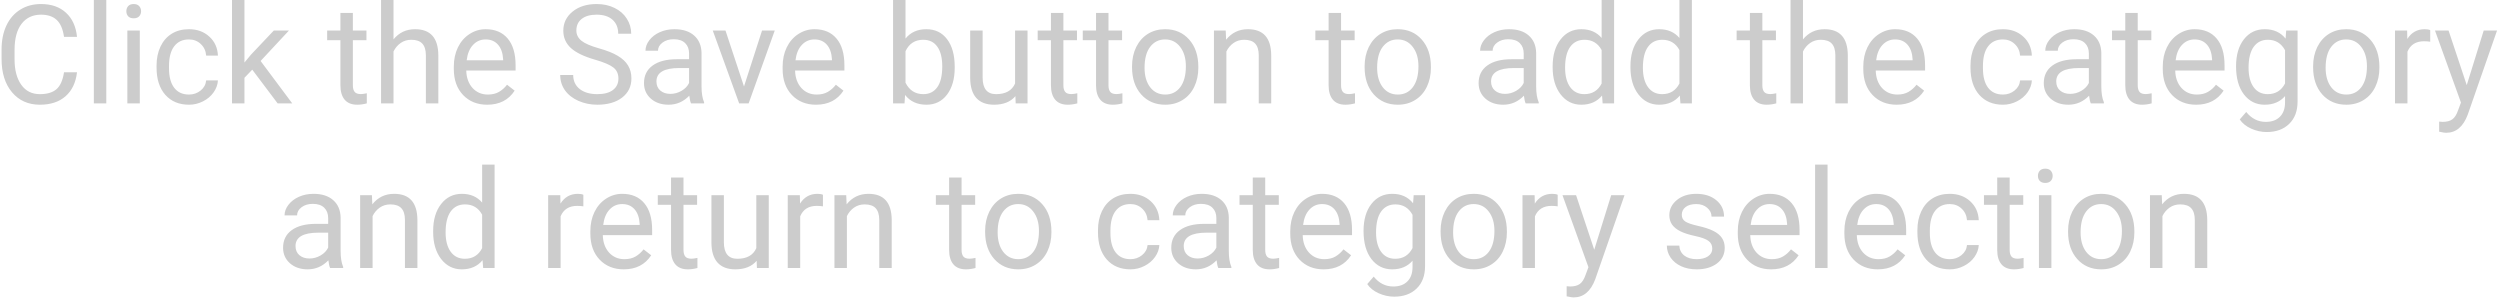 <svg width="653" height="78" viewBox="0 0 653 78" fill="none" xmlns="http://www.w3.org/2000/svg">
<path opacity="0.2" d="M20.115 18.879C19.799 21.586 18.797 23.678 17.109 25.154C15.434 26.619 13.201 27.352 10.412 27.352C7.389 27.352 4.963 26.268 3.135 24.1C1.318 21.932 0.41 19.031 0.41 15.398V12.938C0.41 10.559 0.832 8.467 1.676 6.662C2.531 4.857 3.738 3.475 5.297 2.514C6.855 1.541 8.66 1.055 10.711 1.055C13.43 1.055 15.609 1.816 17.25 3.34C18.891 4.852 19.846 6.949 20.115 9.633H16.723C16.43 7.594 15.791 6.117 14.807 5.203C13.834 4.289 12.469 3.832 10.711 3.832C8.555 3.832 6.861 4.629 5.631 6.223C4.412 7.816 3.803 10.084 3.803 13.025V15.504C3.803 18.281 4.383 20.49 5.543 22.131C6.703 23.771 8.326 24.592 10.412 24.592C12.287 24.592 13.723 24.17 14.719 23.326C15.727 22.471 16.395 20.988 16.723 18.879H20.115ZM27.762 27H24.51V0H27.762V27ZM36.516 27H33.264V7.98H36.516V27ZM33 2.936C33 2.408 33.158 1.963 33.475 1.6C33.803 1.236 34.283 1.055 34.916 1.055C35.549 1.055 36.029 1.236 36.357 1.6C36.685 1.963 36.85 2.408 36.85 2.936C36.85 3.463 36.685 3.902 36.357 4.254C36.029 4.605 35.549 4.781 34.916 4.781C34.283 4.781 33.803 4.605 33.475 4.254C33.158 3.902 33 3.463 33 2.936ZM49.365 24.697C50.525 24.697 51.539 24.346 52.406 23.643C53.273 22.939 53.754 22.061 53.848 21.006H56.924C56.865 22.096 56.49 23.133 55.799 24.117C55.107 25.102 54.182 25.887 53.022 26.473C51.873 27.059 50.654 27.352 49.365 27.352C46.775 27.352 44.713 26.49 43.178 24.768C41.654 23.033 40.893 20.666 40.893 17.666V17.121C40.893 15.27 41.232 13.623 41.912 12.182C42.592 10.74 43.565 9.621 44.83 8.824C46.107 8.027 47.613 7.629 49.348 7.629C51.48 7.629 53.25 8.268 54.656 9.545C56.074 10.822 56.83 12.48 56.924 14.52H53.848C53.754 13.289 53.285 12.281 52.441 11.496C51.609 10.699 50.578 10.301 49.348 10.301C47.695 10.301 46.412 10.898 45.498 12.094C44.596 13.277 44.145 14.994 44.145 17.244V17.859C44.145 20.051 44.596 21.738 45.498 22.922C46.4 24.105 47.69 24.697 49.365 24.697ZM65.889 18.193L63.85 20.32V27H60.598V0H63.85V16.33L65.59 14.238L71.514 7.98H75.469L68.068 15.926L76.33 27H72.516L65.889 18.193ZM92.168 3.375V7.98H95.719V10.494H92.168V22.289C92.168 23.051 92.326 23.625 92.643 24.012C92.959 24.387 93.498 24.574 94.26 24.574C94.635 24.574 95.15 24.504 95.807 24.363V27C94.951 27.234 94.119 27.352 93.311 27.352C91.857 27.352 90.762 26.912 90.023 26.033C89.285 25.154 88.916 23.906 88.916 22.289V10.494H85.453V7.98H88.916V3.375H92.168ZM102.785 10.283C104.227 8.514 106.102 7.629 108.41 7.629C112.43 7.629 114.457 9.896 114.492 14.432V27H111.24V14.414C111.229 13.043 110.912 12.029 110.291 11.373C109.682 10.717 108.727 10.389 107.426 10.389C106.371 10.389 105.445 10.67 104.648 11.232C103.852 11.795 103.23 12.533 102.785 13.447V27H99.533V0H102.785V10.283ZM127.254 27.352C124.676 27.352 122.578 26.508 120.961 24.82C119.344 23.121 118.535 20.854 118.535 18.018V17.42C118.535 15.533 118.893 13.852 119.607 12.375C120.334 10.887 121.342 9.727 122.631 8.895C123.932 8.051 125.338 7.629 126.85 7.629C129.322 7.629 131.244 8.443 132.615 10.072C133.986 11.701 134.672 14.033 134.672 17.068V18.422H121.787C121.834 20.297 122.379 21.814 123.422 22.975C124.477 24.123 125.812 24.697 127.43 24.697C128.578 24.697 129.551 24.463 130.348 23.994C131.145 23.525 131.842 22.904 132.439 22.131L134.426 23.678C132.832 26.127 130.441 27.352 127.254 27.352ZM126.85 10.301C125.537 10.301 124.436 10.781 123.545 11.742C122.654 12.691 122.104 14.027 121.893 15.75H131.42V15.504C131.326 13.852 130.881 12.574 130.084 11.672C129.287 10.758 128.209 10.301 126.85 10.301ZM155.432 15.592C152.537 14.76 150.428 13.74 149.104 12.533C147.791 11.315 147.135 9.814 147.135 8.033C147.135 6.018 147.938 4.354 149.543 3.041C151.16 1.717 153.258 1.055 155.836 1.055C157.594 1.055 159.158 1.395 160.529 2.074C161.912 2.754 162.979 3.691 163.729 4.887C164.49 6.082 164.871 7.389 164.871 8.807H161.479C161.479 7.26 160.986 6.047 160.002 5.168C159.018 4.277 157.629 3.832 155.836 3.832C154.172 3.832 152.871 4.201 151.934 4.939C151.008 5.666 150.545 6.68 150.545 7.98C150.545 9.023 150.984 9.908 151.863 10.635C152.754 11.35 154.26 12.006 156.381 12.604C158.514 13.201 160.178 13.863 161.373 14.59C162.58 15.305 163.471 16.143 164.045 17.104C164.631 18.064 164.924 19.195 164.924 20.496C164.924 22.57 164.115 24.234 162.498 25.488C160.881 26.73 158.719 27.352 156.012 27.352C154.254 27.352 152.613 27.018 151.09 26.35C149.566 25.67 148.389 24.744 147.557 23.572C146.736 22.4 146.326 21.07 146.326 19.582H149.719C149.719 21.129 150.287 22.354 151.424 23.256C152.572 24.146 154.102 24.592 156.012 24.592C157.793 24.592 159.158 24.229 160.107 23.502C161.057 22.775 161.531 21.785 161.531 20.531C161.531 19.277 161.092 18.311 160.213 17.631C159.334 16.939 157.74 16.26 155.432 15.592ZM180.498 27C180.311 26.625 180.158 25.957 180.041 24.996C178.529 26.566 176.725 27.352 174.627 27.352C172.752 27.352 171.211 26.824 170.004 25.77C168.809 24.703 168.211 23.355 168.211 21.727C168.211 19.746 168.961 18.211 170.461 17.121C171.973 16.02 174.094 15.469 176.824 15.469H179.988V13.975C179.988 12.838 179.648 11.935 178.969 11.268C178.289 10.588 177.287 10.248 175.963 10.248C174.803 10.248 173.83 10.541 173.045 11.127C172.26 11.713 171.867 12.422 171.867 13.254H168.598C168.598 12.305 168.932 11.391 169.6 10.512C170.279 9.621 171.193 8.918 172.342 8.402C173.502 7.887 174.773 7.629 176.156 7.629C178.348 7.629 180.064 8.18 181.307 9.281C182.549 10.371 183.193 11.877 183.24 13.799V22.553C183.24 24.299 183.463 25.688 183.908 26.719V27H180.498ZM175.102 24.521C176.121 24.521 177.088 24.258 178.002 23.73C178.916 23.203 179.578 22.518 179.988 21.674V17.771H177.439C173.455 17.771 171.463 18.938 171.463 21.27C171.463 22.289 171.803 23.086 172.482 23.66C173.162 24.234 174.035 24.521 175.102 24.521ZM194.332 22.588L199.043 7.98H202.365L195.545 27H193.066L186.176 7.98H189.498L194.332 22.588ZM213.141 27.352C210.562 27.352 208.465 26.508 206.848 24.82C205.23 23.121 204.422 20.854 204.422 18.018V17.42C204.422 15.533 204.779 13.852 205.494 12.375C206.221 10.887 207.229 9.727 208.518 8.895C209.818 8.051 211.225 7.629 212.736 7.629C215.209 7.629 217.131 8.443 218.502 10.072C219.873 11.701 220.559 14.033 220.559 17.068V18.422H207.674C207.721 20.297 208.266 21.814 209.309 22.975C210.363 24.123 211.699 24.697 213.316 24.697C214.465 24.697 215.438 24.463 216.234 23.994C217.031 23.525 217.729 22.904 218.326 22.131L220.312 23.678C218.719 26.127 216.328 27.352 213.141 27.352ZM212.736 10.301C211.424 10.301 210.322 10.781 209.432 11.742C208.541 12.691 207.99 14.027 207.779 15.75H217.307V15.504C217.213 13.852 216.768 12.574 215.971 11.672C215.174 10.758 214.096 10.301 212.736 10.301ZM249.369 17.701C249.369 20.607 248.701 22.945 247.365 24.715C246.029 26.473 244.236 27.352 241.986 27.352C239.584 27.352 237.727 26.502 236.414 24.803L236.256 27H233.268V0H236.52V10.072C237.832 8.443 239.643 7.629 241.951 7.629C244.26 7.629 246.07 8.502 247.383 10.248C248.707 11.994 249.369 14.385 249.369 17.42V17.701ZM246.117 17.332C246.117 15.117 245.689 13.406 244.834 12.199C243.979 10.992 242.748 10.389 241.143 10.389C238.998 10.389 237.457 11.385 236.52 13.377V21.604C237.516 23.596 239.068 24.592 241.178 24.592C242.736 24.592 243.949 23.988 244.816 22.781C245.684 21.574 246.117 19.758 246.117 17.332ZM265.225 25.119C263.959 26.607 262.102 27.352 259.652 27.352C257.625 27.352 256.078 26.766 255.012 25.594C253.957 24.41 253.424 22.664 253.412 20.355V7.98H256.664V20.268C256.664 23.15 257.836 24.592 260.18 24.592C262.664 24.592 264.316 23.666 265.137 21.814V7.98H268.389V27H265.295L265.225 25.119ZM277.758 3.375V7.98H281.309V10.494H277.758V22.289C277.758 23.051 277.916 23.625 278.232 24.012C278.549 24.387 279.088 24.574 279.85 24.574C280.225 24.574 280.74 24.504 281.396 24.363V27C280.541 27.234 279.709 27.352 278.9 27.352C277.447 27.352 276.352 26.912 275.613 26.033C274.875 25.154 274.506 23.906 274.506 22.289V10.494H271.043V7.98H274.506V3.375H277.758ZM289.535 3.375V7.98H293.086V10.494H289.535V22.289C289.535 23.051 289.693 23.625 290.01 24.012C290.326 24.387 290.865 24.574 291.627 24.574C292.002 24.574 292.518 24.504 293.174 24.363V27C292.318 27.234 291.486 27.352 290.678 27.352C289.225 27.352 288.129 26.912 287.391 26.033C286.652 25.154 286.283 23.906 286.283 22.289V10.494H282.82V7.98H286.283V3.375H289.535ZM295.688 17.314C295.688 15.451 296.051 13.775 296.777 12.287C297.516 10.799 298.535 9.65 299.836 8.842C301.148 8.033 302.643 7.629 304.318 7.629C306.908 7.629 309 8.525 310.594 10.318C312.199 12.111 313.002 14.496 313.002 17.473V17.701C313.002 19.553 312.645 21.217 311.93 22.693C311.227 24.158 310.213 25.301 308.889 26.121C307.576 26.941 306.064 27.352 304.354 27.352C301.775 27.352 299.684 26.455 298.078 24.662C296.484 22.869 295.688 20.496 295.688 17.543V17.314ZM298.957 17.701C298.957 19.811 299.443 21.504 300.416 22.781C301.4 24.059 302.713 24.697 304.354 24.697C306.006 24.697 307.318 24.053 308.291 22.764C309.264 21.463 309.75 19.646 309.75 17.314C309.75 15.229 309.252 13.541 308.256 12.252C307.271 10.951 305.959 10.301 304.318 10.301C302.713 10.301 301.418 10.94 300.434 12.217C299.449 13.494 298.957 15.322 298.957 17.701ZM320.156 7.98L320.262 10.371C321.715 8.543 323.613 7.629 325.957 7.629C329.977 7.629 332.004 9.896 332.039 14.432V27H328.787V14.414C328.775 13.043 328.459 12.029 327.838 11.373C327.229 10.717 326.273 10.389 324.973 10.389C323.918 10.389 322.992 10.67 322.195 11.232C321.398 11.795 320.777 12.533 320.332 13.447V27H317.08V7.98H320.156ZM350.285 3.375V7.98H353.836V10.494H350.285V22.289C350.285 23.051 350.443 23.625 350.76 24.012C351.076 24.387 351.615 24.574 352.377 24.574C352.752 24.574 353.268 24.504 353.924 24.363V27C353.068 27.234 352.236 27.352 351.428 27.352C349.975 27.352 348.879 26.912 348.141 26.033C347.402 25.154 347.033 23.906 347.033 22.289V10.494H343.57V7.98H347.033V3.375H350.285ZM356.438 17.314C356.438 15.451 356.801 13.775 357.527 12.287C358.266 10.799 359.285 9.65 360.586 8.842C361.898 8.033 363.393 7.629 365.068 7.629C367.658 7.629 369.75 8.525 371.344 10.318C372.949 12.111 373.752 14.496 373.752 17.473V17.701C373.752 19.553 373.395 21.217 372.68 22.693C371.977 24.158 370.963 25.301 369.639 26.121C368.326 26.941 366.814 27.352 365.104 27.352C362.525 27.352 360.434 26.455 358.828 24.662C357.234 22.869 356.438 20.496 356.438 17.543V17.314ZM359.707 17.701C359.707 19.811 360.193 21.504 361.166 22.781C362.15 24.059 363.463 24.697 365.104 24.697C366.756 24.697 368.068 24.053 369.041 22.764C370.014 21.463 370.5 19.646 370.5 17.314C370.5 15.229 370.002 13.541 369.006 12.252C368.021 10.951 366.709 10.301 365.068 10.301C363.463 10.301 362.168 10.94 361.184 12.217C360.199 13.494 359.707 15.322 359.707 17.701ZM398.502 27C398.314 26.625 398.162 25.957 398.045 24.996C396.533 26.566 394.729 27.352 392.631 27.352C390.756 27.352 389.215 26.824 388.008 25.77C386.812 24.703 386.215 23.355 386.215 21.727C386.215 19.746 386.965 18.211 388.465 17.121C389.977 16.02 392.098 15.469 394.828 15.469H397.992V13.975C397.992 12.838 397.652 11.935 396.973 11.268C396.293 10.588 395.291 10.248 393.967 10.248C392.807 10.248 391.834 10.541 391.049 11.127C390.264 11.713 389.871 12.422 389.871 13.254H386.602C386.602 12.305 386.936 11.391 387.604 10.512C388.283 9.621 389.197 8.918 390.346 8.402C391.506 7.887 392.777 7.629 394.16 7.629C396.352 7.629 398.068 8.18 399.311 9.281C400.553 10.371 401.197 11.877 401.244 13.799V22.553C401.244 24.299 401.467 25.688 401.912 26.719V27H398.502ZM393.105 24.521C394.125 24.521 395.092 24.258 396.006 23.73C396.92 23.203 397.582 22.518 397.992 21.674V17.771H395.443C391.459 17.771 389.467 18.938 389.467 21.27C389.467 22.289 389.807 23.086 390.486 23.66C391.166 24.234 392.039 24.521 393.105 24.521ZM405.551 17.332C405.551 14.414 406.242 12.07 407.625 10.301C409.008 8.52 410.818 7.629 413.057 7.629C415.283 7.629 417.047 8.391 418.348 9.914V0H421.6V27H418.611L418.453 24.961C417.152 26.555 415.342 27.352 413.021 27.352C410.818 27.352 409.02 26.449 407.625 24.645C406.242 22.84 405.551 20.484 405.551 17.578V17.332ZM408.803 17.701C408.803 19.857 409.248 21.545 410.139 22.764C411.029 23.982 412.26 24.592 413.83 24.592C415.893 24.592 417.398 23.666 418.348 21.814V13.078C417.375 11.285 415.881 10.389 413.865 10.389C412.271 10.389 411.029 11.004 410.139 12.234C409.248 13.465 408.803 15.287 408.803 17.701ZM425.871 17.332C425.871 14.414 426.562 12.07 427.945 10.301C429.328 8.52 431.139 7.629 433.377 7.629C435.604 7.629 437.367 8.391 438.668 9.914V0H441.92V27H438.932L438.773 24.961C437.473 26.555 435.662 27.352 433.342 27.352C431.139 27.352 429.34 26.449 427.945 24.645C426.562 22.84 425.871 20.484 425.871 17.578V17.332ZM429.123 17.701C429.123 19.857 429.568 21.545 430.459 22.764C431.35 23.982 432.58 24.592 434.15 24.592C436.213 24.592 437.719 23.666 438.668 21.814V13.078C437.695 11.285 436.201 10.389 434.186 10.389C432.592 10.389 431.35 11.004 430.459 12.234C429.568 13.465 429.123 15.287 429.123 17.701ZM460.324 3.375V7.98H463.875V10.494H460.324V22.289C460.324 23.051 460.482 23.625 460.799 24.012C461.115 24.387 461.654 24.574 462.416 24.574C462.791 24.574 463.307 24.504 463.963 24.363V27C463.107 27.234 462.275 27.352 461.467 27.352C460.014 27.352 458.918 26.912 458.18 26.033C457.441 25.154 457.072 23.906 457.072 22.289V10.494H453.609V7.98H457.072V3.375H460.324ZM470.941 10.283C472.383 8.514 474.258 7.629 476.566 7.629C480.586 7.629 482.613 9.896 482.648 14.432V27H479.396V14.414C479.385 13.043 479.068 12.029 478.447 11.373C477.838 10.717 476.883 10.389 475.582 10.389C474.527 10.389 473.602 10.67 472.805 11.232C472.008 11.795 471.387 12.533 470.941 13.447V27H467.689V0H470.941V10.283ZM495.41 27.352C492.832 27.352 490.734 26.508 489.117 24.82C487.5 23.121 486.691 20.854 486.691 18.018V17.42C486.691 15.533 487.049 13.852 487.764 12.375C488.49 10.887 489.498 9.727 490.787 8.895C492.088 8.051 493.494 7.629 495.006 7.629C497.479 7.629 499.4 8.443 500.771 10.072C502.143 11.701 502.828 14.033 502.828 17.068V18.422H489.943C489.99 20.297 490.535 21.814 491.578 22.975C492.633 24.123 493.969 24.697 495.586 24.697C496.734 24.697 497.707 24.463 498.504 23.994C499.301 23.525 499.998 22.904 500.596 22.131L502.582 23.678C500.988 26.127 498.598 27.352 495.41 27.352ZM495.006 10.301C493.693 10.301 492.592 10.781 491.701 11.742C490.811 12.691 490.26 14.027 490.049 15.75H499.576V15.504C499.482 13.852 499.037 12.574 498.24 11.672C497.443 10.758 496.365 10.301 495.006 10.301ZM523.166 24.697C524.326 24.697 525.34 24.346 526.207 23.643C527.074 22.939 527.555 22.061 527.648 21.006H530.725C530.666 22.096 530.291 23.133 529.6 24.117C528.908 25.102 527.982 25.887 526.822 26.473C525.674 27.059 524.455 27.352 523.166 27.352C520.576 27.352 518.514 26.49 516.979 24.768C515.455 23.033 514.693 20.666 514.693 17.666V17.121C514.693 15.27 515.033 13.623 515.713 12.182C516.393 10.74 517.365 9.621 518.631 8.824C519.908 8.027 521.414 7.629 523.148 7.629C525.281 7.629 527.051 8.268 528.457 9.545C529.875 10.822 530.631 12.48 530.725 14.52H527.648C527.555 13.289 527.086 12.281 526.242 11.496C525.41 10.699 524.379 10.301 523.148 10.301C521.496 10.301 520.213 10.898 519.299 12.094C518.396 13.277 517.945 14.994 517.945 17.244V17.859C517.945 20.051 518.396 21.738 519.299 22.922C520.201 24.105 521.49 24.697 523.166 24.697ZM546.123 27C545.936 26.625 545.783 25.957 545.666 24.996C544.154 26.566 542.35 27.352 540.252 27.352C538.377 27.352 536.836 26.824 535.629 25.77C534.434 24.703 533.836 23.355 533.836 21.727C533.836 19.746 534.586 18.211 536.086 17.121C537.598 16.02 539.719 15.469 542.449 15.469H545.613V13.975C545.613 12.838 545.273 11.935 544.594 11.268C543.914 10.588 542.912 10.248 541.588 10.248C540.428 10.248 539.455 10.541 538.67 11.127C537.885 11.713 537.492 12.422 537.492 13.254H534.223C534.223 12.305 534.557 11.391 535.225 10.512C535.904 9.621 536.818 8.918 537.967 8.402C539.127 7.887 540.398 7.629 541.781 7.629C543.973 7.629 545.689 8.18 546.932 9.281C548.174 10.371 548.818 11.877 548.865 13.799V22.553C548.865 24.299 549.088 25.688 549.533 26.719V27H546.123ZM540.727 24.521C541.746 24.521 542.713 24.258 543.627 23.73C544.541 23.203 545.203 22.518 545.613 21.674V17.771H543.064C539.08 17.771 537.088 18.938 537.088 21.27C537.088 22.289 537.428 23.086 538.107 23.66C538.787 24.234 539.66 24.521 540.727 24.521ZM558.375 3.375V7.98H561.926V10.494H558.375V22.289C558.375 23.051 558.533 23.625 558.85 24.012C559.166 24.387 559.705 24.574 560.467 24.574C560.842 24.574 561.357 24.504 562.014 24.363V27C561.158 27.234 560.326 27.352 559.518 27.352C558.064 27.352 556.969 26.912 556.23 26.033C555.492 25.154 555.123 23.906 555.123 22.289V10.494H551.66V7.98H555.123V3.375H558.375ZM573.633 27.352C571.055 27.352 568.957 26.508 567.34 24.82C565.723 23.121 564.914 20.854 564.914 18.018V17.42C564.914 15.533 565.271 13.852 565.986 12.375C566.713 10.887 567.721 9.727 569.01 8.895C570.311 8.051 571.717 7.629 573.229 7.629C575.701 7.629 577.623 8.443 578.994 10.072C580.365 11.701 581.051 14.033 581.051 17.068V18.422H568.166C568.213 20.297 568.758 21.814 569.801 22.975C570.855 24.123 572.191 24.697 573.809 24.697C574.957 24.697 575.93 24.463 576.727 23.994C577.523 23.525 578.221 22.904 578.818 22.131L580.805 23.678C579.211 26.127 576.82 27.352 573.633 27.352ZM573.229 10.301C571.916 10.301 570.814 10.781 569.924 11.742C569.033 12.691 568.482 14.027 568.271 15.75H577.799V15.504C577.705 13.852 577.26 12.574 576.463 11.672C575.666 10.758 574.588 10.301 573.229 10.301ZM584.057 17.332C584.057 14.367 584.742 12.012 586.113 10.266C587.484 8.508 589.301 7.629 591.562 7.629C593.883 7.629 595.693 8.449 596.994 10.09L597.152 7.98H600.123V26.543C600.123 29.004 599.391 30.943 597.926 32.361C596.473 33.779 594.516 34.488 592.055 34.488C590.684 34.488 589.342 34.195 588.029 33.609C586.717 33.023 585.715 32.221 585.023 31.201L586.711 29.25C588.105 30.973 589.811 31.834 591.826 31.834C593.408 31.834 594.639 31.389 595.518 30.498C596.408 29.607 596.854 28.354 596.854 26.736V25.102C595.553 26.602 593.777 27.352 591.527 27.352C589.301 27.352 587.496 26.455 586.113 24.662C584.742 22.869 584.057 20.426 584.057 17.332ZM587.326 17.701C587.326 19.846 587.766 21.533 588.645 22.764C589.523 23.982 590.754 24.592 592.336 24.592C594.387 24.592 595.893 23.66 596.854 21.797V13.113C595.857 11.297 594.363 10.389 592.371 10.389C590.789 10.389 589.553 11.004 588.662 12.234C587.771 13.465 587.326 15.287 587.326 17.701ZM604.184 17.314C604.184 15.451 604.547 13.775 605.273 12.287C606.012 10.799 607.031 9.65 608.332 8.842C609.645 8.033 611.139 7.629 612.814 7.629C615.404 7.629 617.496 8.525 619.09 10.318C620.695 12.111 621.498 14.496 621.498 17.473V17.701C621.498 19.553 621.141 21.217 620.426 22.693C619.723 24.158 618.709 25.301 617.385 26.121C616.072 26.941 614.561 27.352 612.85 27.352C610.271 27.352 608.18 26.455 606.574 24.662C604.98 22.869 604.184 20.496 604.184 17.543V17.314ZM607.453 17.701C607.453 19.811 607.939 21.504 608.912 22.781C609.896 24.059 611.209 24.697 612.85 24.697C614.502 24.697 615.814 24.053 616.787 22.764C617.76 21.463 618.246 19.646 618.246 17.314C618.246 15.229 617.748 13.541 616.752 12.252C615.768 10.951 614.455 10.301 612.814 10.301C611.209 10.301 609.914 10.94 608.93 12.217C607.945 13.494 607.453 15.322 607.453 17.701ZM634.77 10.898C634.277 10.816 633.744 10.775 633.17 10.775C631.037 10.775 629.59 11.684 628.828 13.5V27H625.576V7.98H628.74L628.793 10.178C629.859 8.479 631.371 7.629 633.328 7.629C633.961 7.629 634.441 7.711 634.77 7.875V10.898ZM644.314 22.236L648.744 7.98H652.225L644.578 29.936C643.395 33.1 641.514 34.682 638.936 34.682L638.32 34.629L637.107 34.4V31.764L637.986 31.834C639.088 31.834 639.943 31.611 640.553 31.166C641.174 30.721 641.684 29.906 642.082 28.723L642.803 26.789L636.018 7.98H639.568L644.314 22.236ZM86.227 70C86.039 69.625 85.887 68.957 85.769 67.996C84.258 69.566 82.453 70.352 80.356 70.352C78.481 70.352 76.939 69.824 75.732 68.769C74.537 67.703 73.939 66.356 73.939 64.727C73.939 62.746 74.689 61.211 76.189 60.121C77.701 59.02 79.822 58.469 82.553 58.469H85.717V56.975C85.717 55.838 85.377 54.935 84.697 54.268C84.018 53.588 83.016 53.248 81.691 53.248C80.531 53.248 79.559 53.541 78.773 54.127C77.988 54.713 77.596 55.422 77.596 56.254H74.326C74.326 55.305 74.66 54.391 75.328 53.512C76.008 52.621 76.922 51.918 78.07 51.402C79.231 50.887 80.502 50.629 81.885 50.629C84.076 50.629 85.793 51.18 87.035 52.281C88.277 53.371 88.922 54.877 88.969 56.799V65.553C88.969 67.299 89.191 68.688 89.637 69.719V70H86.227ZM80.83 67.522C81.85 67.522 82.816 67.258 83.731 66.731C84.644 66.203 85.307 65.518 85.717 64.674V60.772H83.168C79.184 60.772 77.191 61.938 77.191 64.269C77.191 65.289 77.531 66.086 78.211 66.66C78.891 67.234 79.764 67.522 80.83 67.522ZM97.143 50.98L97.248 53.371C98.701 51.543 100.6 50.629 102.943 50.629C106.963 50.629 108.99 52.897 109.025 57.432V70H105.773V57.414C105.762 56.043 105.445 55.029 104.824 54.373C104.215 53.717 103.26 53.389 101.959 53.389C100.904 53.389 99.978 53.67 99.182 54.232C98.385 54.795 97.764 55.533 97.318 56.447V70H94.066V50.98H97.143ZM113.139 60.332C113.139 57.414 113.83 55.07 115.213 53.301C116.596 51.52 118.406 50.629 120.645 50.629C122.871 50.629 124.635 51.391 125.936 52.914V43H129.188V70H126.199L126.041 67.961C124.74 69.555 122.93 70.352 120.609 70.352C118.406 70.352 116.607 69.449 115.213 67.644C113.83 65.84 113.139 63.484 113.139 60.578V60.332ZM116.391 60.701C116.391 62.857 116.836 64.545 117.727 65.764C118.617 66.982 119.848 67.592 121.418 67.592C123.48 67.592 124.986 66.666 125.936 64.814V56.078C124.963 54.285 123.469 53.389 121.453 53.389C119.859 53.389 118.617 54.004 117.727 55.234C116.836 56.465 116.391 58.287 116.391 60.701ZM152.373 53.898C151.881 53.816 151.348 53.775 150.773 53.775C148.641 53.775 147.193 54.684 146.432 56.5V70H143.18V50.98H146.344L146.396 53.178C147.463 51.478 148.975 50.629 150.932 50.629C151.564 50.629 152.045 50.711 152.373 50.875V53.898ZM162.92 70.352C160.342 70.352 158.244 69.508 156.627 67.82C155.01 66.121 154.201 63.853 154.201 61.018V60.42C154.201 58.533 154.559 56.852 155.273 55.375C156 53.887 157.008 52.727 158.297 51.895C159.598 51.051 161.004 50.629 162.516 50.629C164.988 50.629 166.91 51.443 168.281 53.072C169.652 54.701 170.338 57.033 170.338 60.068V61.422H157.453C157.5 63.297 158.045 64.814 159.088 65.975C160.143 67.123 161.479 67.697 163.096 67.697C164.244 67.697 165.217 67.463 166.014 66.994C166.811 66.525 167.508 65.904 168.105 65.131L170.092 66.678C168.498 69.127 166.107 70.352 162.92 70.352ZM162.516 53.301C161.203 53.301 160.102 53.781 159.211 54.742C158.32 55.691 157.77 57.027 157.559 58.75H167.086V58.504C166.992 56.852 166.547 55.574 165.75 54.672C164.953 53.758 163.875 53.301 162.516 53.301ZM178.529 46.375V50.98H182.08V53.494H178.529V65.289C178.529 66.051 178.688 66.625 179.004 67.012C179.32 67.387 179.859 67.574 180.621 67.574C180.996 67.574 181.512 67.504 182.168 67.363V70C181.312 70.234 180.48 70.352 179.672 70.352C178.219 70.352 177.123 69.912 176.385 69.033C175.646 68.154 175.277 66.906 175.277 65.289V53.494H171.814V50.98H175.277V46.375H178.529ZM197.637 68.119C196.371 69.607 194.514 70.352 192.064 70.352C190.037 70.352 188.49 69.766 187.424 68.594C186.369 67.41 185.836 65.664 185.824 63.355V50.98H189.076V63.268C189.076 66.15 190.248 67.592 192.592 67.592C195.076 67.592 196.729 66.666 197.549 64.814V50.98H200.801V70H197.707L197.637 68.119ZM214.951 53.898C214.459 53.816 213.926 53.775 213.352 53.775C211.219 53.775 209.771 54.684 209.01 56.5V70H205.758V50.98H208.922L208.975 53.178C210.041 51.478 211.553 50.629 213.51 50.629C214.143 50.629 214.623 50.711 214.951 50.875V53.898ZM221.033 50.98L221.139 53.371C222.592 51.543 224.49 50.629 226.834 50.629C230.854 50.629 232.881 52.897 232.916 57.432V70H229.664V57.414C229.652 56.043 229.336 55.029 228.715 54.373C228.105 53.717 227.15 53.389 225.85 53.389C224.795 53.389 223.869 53.67 223.072 54.232C222.275 54.795 221.654 55.533 221.209 56.447V70H217.957V50.98H221.033ZM251.162 46.375V50.98H254.713V53.494H251.162V65.289C251.162 66.051 251.32 66.625 251.637 67.012C251.953 67.387 252.492 67.574 253.254 67.574C253.629 67.574 254.145 67.504 254.801 67.363V70C253.945 70.234 253.113 70.352 252.305 70.352C250.852 70.352 249.756 69.912 249.018 69.033C248.279 68.154 247.91 66.906 247.91 65.289V53.494H244.447V50.98H247.91V46.375H251.162ZM257.314 60.315C257.314 58.451 257.678 56.775 258.404 55.287C259.143 53.799 260.162 52.65 261.463 51.842C262.775 51.033 264.27 50.629 265.945 50.629C268.535 50.629 270.627 51.525 272.221 53.318C273.826 55.111 274.629 57.496 274.629 60.473V60.701C274.629 62.553 274.271 64.217 273.557 65.693C272.854 67.158 271.84 68.301 270.516 69.121C269.203 69.941 267.691 70.352 265.98 70.352C263.402 70.352 261.311 69.455 259.705 67.662C258.111 65.869 257.314 63.496 257.314 60.543V60.315ZM260.584 60.701C260.584 62.81 261.07 64.504 262.043 65.781C263.027 67.059 264.34 67.697 265.98 67.697C267.633 67.697 268.945 67.053 269.918 65.764C270.891 64.463 271.377 62.647 271.377 60.315C271.377 58.228 270.879 56.541 269.883 55.252C268.898 53.951 267.586 53.301 265.945 53.301C264.34 53.301 263.045 53.94 262.061 55.217C261.076 56.494 260.584 58.322 260.584 60.701ZM295.266 67.697C296.426 67.697 297.439 67.346 298.307 66.643C299.174 65.939 299.654 65.061 299.748 64.006H302.824C302.766 65.096 302.391 66.133 301.699 67.117C301.008 68.102 300.082 68.887 298.922 69.473C297.773 70.059 296.555 70.352 295.266 70.352C292.676 70.352 290.613 69.49 289.078 67.768C287.555 66.033 286.793 63.666 286.793 60.666V60.121C286.793 58.27 287.133 56.623 287.812 55.182C288.492 53.74 289.465 52.621 290.73 51.824C292.008 51.027 293.514 50.629 295.248 50.629C297.381 50.629 299.15 51.268 300.557 52.545C301.975 53.822 302.73 55.48 302.824 57.52H299.748C299.654 56.289 299.186 55.281 298.342 54.496C297.51 53.699 296.479 53.301 295.248 53.301C293.596 53.301 292.312 53.898 291.398 55.094C290.496 56.277 290.045 57.994 290.045 60.244V60.859C290.045 63.051 290.496 64.738 291.398 65.922C292.301 67.106 293.59 67.697 295.266 67.697ZM318.223 70C318.035 69.625 317.883 68.957 317.766 67.996C316.254 69.566 314.449 70.352 312.352 70.352C310.477 70.352 308.936 69.824 307.729 68.769C306.533 67.703 305.936 66.356 305.936 64.727C305.936 62.746 306.686 61.211 308.186 60.121C309.697 59.02 311.818 58.469 314.549 58.469H317.713V56.975C317.713 55.838 317.373 54.935 316.693 54.268C316.014 53.588 315.012 53.248 313.688 53.248C312.527 53.248 311.555 53.541 310.77 54.127C309.984 54.713 309.592 55.422 309.592 56.254H306.322C306.322 55.305 306.656 54.391 307.324 53.512C308.004 52.621 308.918 51.918 310.066 51.402C311.227 50.887 312.498 50.629 313.881 50.629C316.072 50.629 317.789 51.18 319.031 52.281C320.273 53.371 320.918 54.877 320.965 56.799V65.553C320.965 67.299 321.188 68.688 321.633 69.719V70H318.223ZM312.826 67.522C313.846 67.522 314.812 67.258 315.727 66.731C316.641 66.203 317.303 65.518 317.713 64.674V60.772H315.164C311.18 60.772 309.188 61.938 309.188 64.269C309.188 65.289 309.527 66.086 310.207 66.66C310.887 67.234 311.76 67.522 312.826 67.522ZM330.475 46.375V50.98H334.025V53.494H330.475V65.289C330.475 66.051 330.633 66.625 330.949 67.012C331.266 67.387 331.805 67.574 332.566 67.574C332.941 67.574 333.457 67.504 334.113 67.363V70C333.258 70.234 332.426 70.352 331.617 70.352C330.164 70.352 329.068 69.912 328.33 69.033C327.592 68.154 327.223 66.906 327.223 65.289V53.494H323.76V50.98H327.223V46.375H330.475ZM345.732 70.352C343.154 70.352 341.057 69.508 339.439 67.82C337.822 66.121 337.014 63.853 337.014 61.018V60.42C337.014 58.533 337.371 56.852 338.086 55.375C338.812 53.887 339.82 52.727 341.109 51.895C342.41 51.051 343.816 50.629 345.328 50.629C347.801 50.629 349.723 51.443 351.094 53.072C352.465 54.701 353.15 57.033 353.15 60.068V61.422H340.266C340.312 63.297 340.857 64.814 341.9 65.975C342.955 67.123 344.291 67.697 345.908 67.697C347.057 67.697 348.029 67.463 348.826 66.994C349.623 66.525 350.32 65.904 350.918 65.131L352.904 66.678C351.311 69.127 348.92 70.352 345.732 70.352ZM345.328 53.301C344.016 53.301 342.914 53.781 342.023 54.742C341.133 55.691 340.582 57.027 340.371 58.75H349.898V58.504C349.805 56.852 349.359 55.574 348.562 54.672C347.766 53.758 346.688 53.301 345.328 53.301ZM356.156 60.332C356.156 57.367 356.842 55.012 358.213 53.266C359.584 51.508 361.4 50.629 363.662 50.629C365.982 50.629 367.793 51.449 369.094 53.09L369.252 50.98H372.223V69.543C372.223 72.004 371.49 73.943 370.025 75.361C368.572 76.779 366.615 77.488 364.154 77.488C362.783 77.488 361.441 77.195 360.129 76.609C358.816 76.023 357.814 75.221 357.123 74.201L358.811 72.25C360.205 73.973 361.91 74.834 363.926 74.834C365.508 74.834 366.738 74.389 367.617 73.498C368.508 72.607 368.953 71.353 368.953 69.736V68.102C367.652 69.602 365.877 70.352 363.627 70.352C361.4 70.352 359.596 69.455 358.213 67.662C356.842 65.869 356.156 63.426 356.156 60.332ZM359.426 60.701C359.426 62.846 359.865 64.533 360.744 65.764C361.623 66.982 362.854 67.592 364.436 67.592C366.486 67.592 367.992 66.66 368.953 64.797V56.113C367.957 54.297 366.463 53.389 364.471 53.389C362.889 53.389 361.652 54.004 360.762 55.234C359.871 56.465 359.426 58.287 359.426 60.701ZM376.283 60.315C376.283 58.451 376.646 56.775 377.373 55.287C378.111 53.799 379.131 52.65 380.432 51.842C381.744 51.033 383.238 50.629 384.914 50.629C387.504 50.629 389.596 51.525 391.189 53.318C392.795 55.111 393.598 57.496 393.598 60.473V60.701C393.598 62.553 393.24 64.217 392.525 65.693C391.822 67.158 390.809 68.301 389.484 69.121C388.172 69.941 386.66 70.352 384.949 70.352C382.371 70.352 380.279 69.455 378.674 67.662C377.08 65.869 376.283 63.496 376.283 60.543V60.315ZM379.553 60.701C379.553 62.81 380.039 64.504 381.012 65.781C381.996 67.059 383.309 67.697 384.949 67.697C386.602 67.697 387.914 67.053 388.887 65.764C389.859 64.463 390.346 62.647 390.346 60.315C390.346 58.228 389.848 56.541 388.852 55.252C387.867 53.951 386.555 53.301 384.914 53.301C383.309 53.301 382.014 53.94 381.029 55.217C380.045 56.494 379.553 58.322 379.553 60.701ZM406.869 53.898C406.377 53.816 405.844 53.775 405.27 53.775C403.137 53.775 401.689 54.684 400.928 56.5V70H397.676V50.98H400.84L400.893 53.178C401.959 51.478 403.471 50.629 405.428 50.629C406.061 50.629 406.541 50.711 406.869 50.875V53.898ZM416.414 65.236L420.844 50.98H424.324L416.678 72.936C415.494 76.1 413.613 77.682 411.035 77.682L410.42 77.629L409.207 77.4V74.764L410.086 74.834C411.188 74.834 412.043 74.611 412.652 74.166C413.273 73.721 413.783 72.906 414.182 71.723L414.902 69.789L408.117 50.98H411.668L416.414 65.236ZM447.246 64.955C447.246 64.076 446.912 63.397 446.244 62.916C445.588 62.424 444.434 62.002 442.781 61.65C441.141 61.299 439.834 60.877 438.861 60.385C437.9 59.893 437.186 59.307 436.717 58.627C436.26 57.947 436.031 57.139 436.031 56.201C436.031 54.643 436.688 53.324 438 52.246C439.324 51.168 441.012 50.629 443.062 50.629C445.219 50.629 446.965 51.185 448.301 52.299C449.648 53.412 450.322 54.836 450.322 56.57H447.053C447.053 55.68 446.672 54.912 445.91 54.268C445.16 53.623 444.211 53.301 443.062 53.301C441.879 53.301 440.953 53.559 440.285 54.074C439.617 54.59 439.283 55.264 439.283 56.096C439.283 56.881 439.594 57.473 440.215 57.871C440.836 58.27 441.955 58.65 443.572 59.014C445.201 59.377 446.52 59.81 447.527 60.315C448.535 60.818 449.279 61.428 449.76 62.143C450.252 62.846 450.498 63.707 450.498 64.727C450.498 66.426 449.818 67.791 448.459 68.822C447.1 69.842 445.336 70.352 443.168 70.352C441.645 70.352 440.297 70.082 439.125 69.543C437.953 69.004 437.033 68.254 436.365 67.293C435.709 66.32 435.381 65.272 435.381 64.147H438.633C438.691 65.236 439.125 66.103 439.934 66.748C440.754 67.381 441.832 67.697 443.168 67.697C444.398 67.697 445.383 67.451 446.121 66.959C446.871 66.455 447.246 65.787 447.246 64.955ZM462.627 70.352C460.049 70.352 457.951 69.508 456.334 67.82C454.717 66.121 453.908 63.853 453.908 61.018V60.42C453.908 58.533 454.266 56.852 454.98 55.375C455.707 53.887 456.715 52.727 458.004 51.895C459.305 51.051 460.711 50.629 462.223 50.629C464.695 50.629 466.617 51.443 467.988 53.072C469.359 54.701 470.045 57.033 470.045 60.068V61.422H457.16C457.207 63.297 457.752 64.814 458.795 65.975C459.85 67.123 461.186 67.697 462.803 67.697C463.951 67.697 464.924 67.463 465.721 66.994C466.518 66.525 467.215 65.904 467.812 65.131L469.799 66.678C468.205 69.127 465.814 70.352 462.627 70.352ZM462.223 53.301C460.91 53.301 459.809 53.781 458.918 54.742C458.027 55.691 457.477 57.027 457.266 58.75H466.793V58.504C466.699 56.852 466.254 55.574 465.457 54.672C464.66 53.758 463.582 53.301 462.223 53.301ZM477.357 70H474.105V43H477.357V70ZM490.471 70.352C487.893 70.352 485.795 69.508 484.178 67.82C482.561 66.121 481.752 63.853 481.752 61.018V60.42C481.752 58.533 482.109 56.852 482.824 55.375C483.551 53.887 484.559 52.727 485.848 51.895C487.148 51.051 488.555 50.629 490.066 50.629C492.539 50.629 494.461 51.443 495.832 53.072C497.203 54.701 497.889 57.033 497.889 60.068V61.422H485.004C485.051 63.297 485.596 64.814 486.639 65.975C487.693 67.123 489.029 67.697 490.646 67.697C491.795 67.697 492.768 67.463 493.564 66.994C494.361 66.525 495.059 65.904 495.656 65.131L497.643 66.678C496.049 69.127 493.658 70.352 490.471 70.352ZM490.066 53.301C488.754 53.301 487.652 53.781 486.762 54.742C485.871 55.691 485.32 57.027 485.109 58.75H494.637V58.504C494.543 56.852 494.098 55.574 493.301 54.672C492.504 53.758 491.426 53.301 490.066 53.301ZM509.297 67.697C510.457 67.697 511.471 67.346 512.338 66.643C513.205 65.939 513.686 65.061 513.779 64.006H516.855C516.797 65.096 516.422 66.133 515.73 67.117C515.039 68.102 514.113 68.887 512.953 69.473C511.805 70.059 510.586 70.352 509.297 70.352C506.707 70.352 504.645 69.49 503.109 67.768C501.586 66.033 500.824 63.666 500.824 60.666V60.121C500.824 58.27 501.164 56.623 501.844 55.182C502.523 53.74 503.496 52.621 504.762 51.824C506.039 51.027 507.545 50.629 509.279 50.629C511.412 50.629 513.182 51.268 514.588 52.545C516.006 53.822 516.762 55.48 516.855 57.52H513.779C513.686 56.289 513.217 55.281 512.373 54.496C511.541 53.699 510.51 53.301 509.279 53.301C507.627 53.301 506.344 53.898 505.43 55.094C504.527 56.277 504.076 57.994 504.076 60.244V60.859C504.076 63.051 504.527 64.738 505.43 65.922C506.332 67.106 507.621 67.697 509.297 67.697ZM524.924 46.375V50.98H528.475V53.494H524.924V65.289C524.924 66.051 525.082 66.625 525.398 67.012C525.715 67.387 526.254 67.574 527.016 67.574C527.391 67.574 527.906 67.504 528.562 67.363V70C527.707 70.234 526.875 70.352 526.066 70.352C524.613 70.352 523.518 69.912 522.779 69.033C522.041 68.154 521.672 66.906 521.672 65.289V53.494H518.209V50.98H521.672V46.375H524.924ZM535.822 70H532.57V50.98H535.822V70ZM532.307 45.935C532.307 45.408 532.465 44.963 532.781 44.6C533.109 44.236 533.59 44.055 534.223 44.055C534.855 44.055 535.336 44.236 535.664 44.6C535.992 44.963 536.156 45.408 536.156 45.935C536.156 46.463 535.992 46.902 535.664 47.254C535.336 47.605 534.855 47.781 534.223 47.781C533.59 47.781 533.109 47.605 532.781 47.254C532.465 46.902 532.307 46.463 532.307 45.935ZM540.182 60.315C540.182 58.451 540.545 56.775 541.271 55.287C542.01 53.799 543.029 52.65 544.33 51.842C545.643 51.033 547.137 50.629 548.812 50.629C551.402 50.629 553.494 51.525 555.088 53.318C556.693 55.111 557.496 57.496 557.496 60.473V60.701C557.496 62.553 557.139 64.217 556.424 65.693C555.721 67.158 554.707 68.301 553.383 69.121C552.07 69.941 550.559 70.352 548.848 70.352C546.27 70.352 544.178 69.455 542.572 67.662C540.979 65.869 540.182 63.496 540.182 60.543V60.315ZM543.451 60.701C543.451 62.81 543.938 64.504 544.91 65.781C545.895 67.059 547.207 67.697 548.848 67.697C550.5 67.697 551.812 67.053 552.785 65.764C553.758 64.463 554.244 62.647 554.244 60.315C554.244 58.228 553.746 56.541 552.75 55.252C551.766 53.951 550.453 53.301 548.812 53.301C547.207 53.301 545.912 53.94 544.928 55.217C543.943 56.494 543.451 58.322 543.451 60.701ZM564.65 50.98L564.756 53.371C566.209 51.543 568.107 50.629 570.451 50.629C574.471 50.629 576.498 52.897 576.533 57.432V70H573.281V57.414C573.27 56.043 572.953 55.029 572.332 54.373C571.723 53.717 570.768 53.389 569.467 53.389C568.412 53.389 567.486 53.67 566.689 54.232C565.893 54.795 565.271 55.533 564.826 56.447V70H561.574V50.98H564.65Z" fill="black"/>
</svg>
